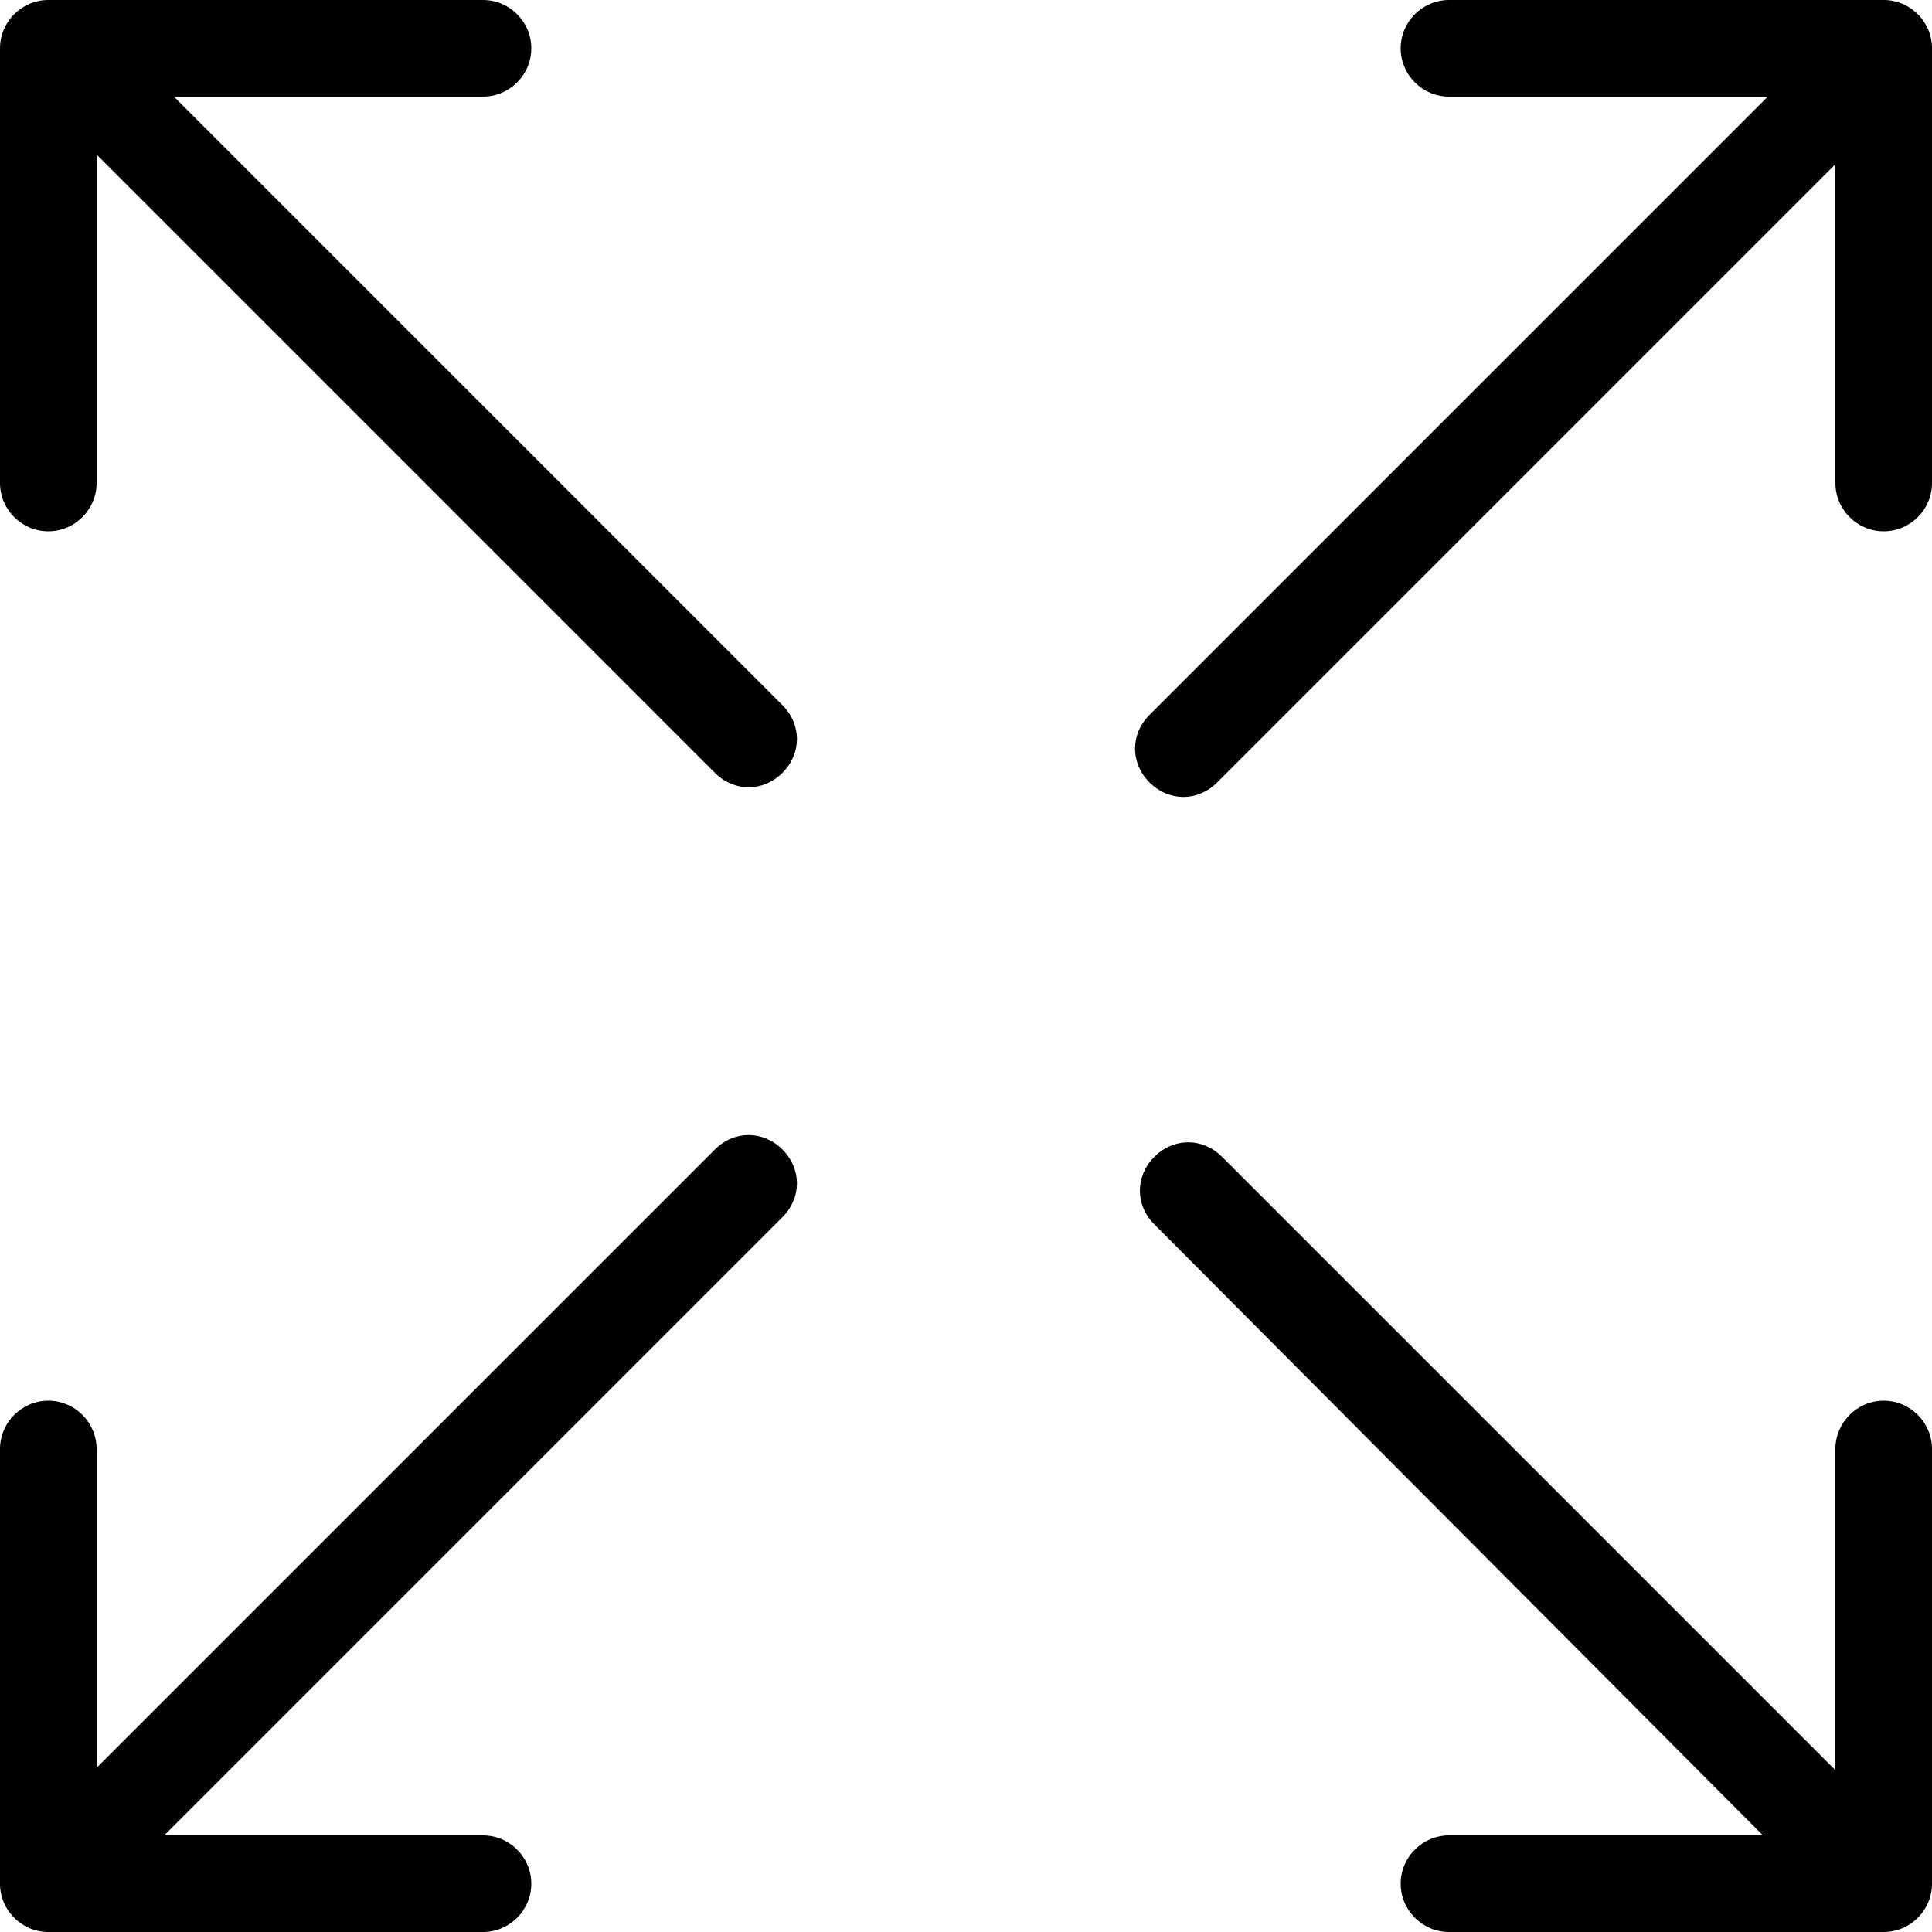 <svg xmlns="http://www.w3.org/2000/svg" viewBox="0 0 80 80"><path d="M32.4 29.2c.8.8.8 2 0 2.8-.4.4-.9.6-1.4.6s-1-.2-1.4-.6L4 6.4V20c0 1.1-.9 2-2 2s-2-.9-2-2V2C0 .9.9 0 2 0h18c1.1 0 2 .9 2 2s-.9 2-2 2H7.2l25.2 25.2zm-2.8 18.4L4 73.2V60c0-1.1-.9-2-2-2s-2 .9-2 2v18c0 1.1.9 2 2 2h18c1.1 0 2-.9 2-2s-.9-2-2-2H6.8l25.6-25.6c.8-.8.8-2 0-2.8s-2-.8-2.8 0zM78 0H60c-1.1 0-2 .9-2 2s.9 2 2 2h13.2L47.6 29.6c-.8.8-.8 2 0 2.8.4.4.9.6 1.4.6s1-.2 1.4-.6L76 6.8V20c0 1.1.9 2 2 2s2-.9 2-2V2c0-1.1-.9-2-2-2zm0 58c-1.1 0-2 .9-2 2v13.3L50.6 47.9c-.8-.8-2-.8-2.8 0s-.8 2 0 2.8L73 76H60c-1.1 0-2 .9-2 2s.9 2 2 2h18c1.1 0 2-.9 2-2V60c0-1.1-.9-2-2-2z"/></svg>